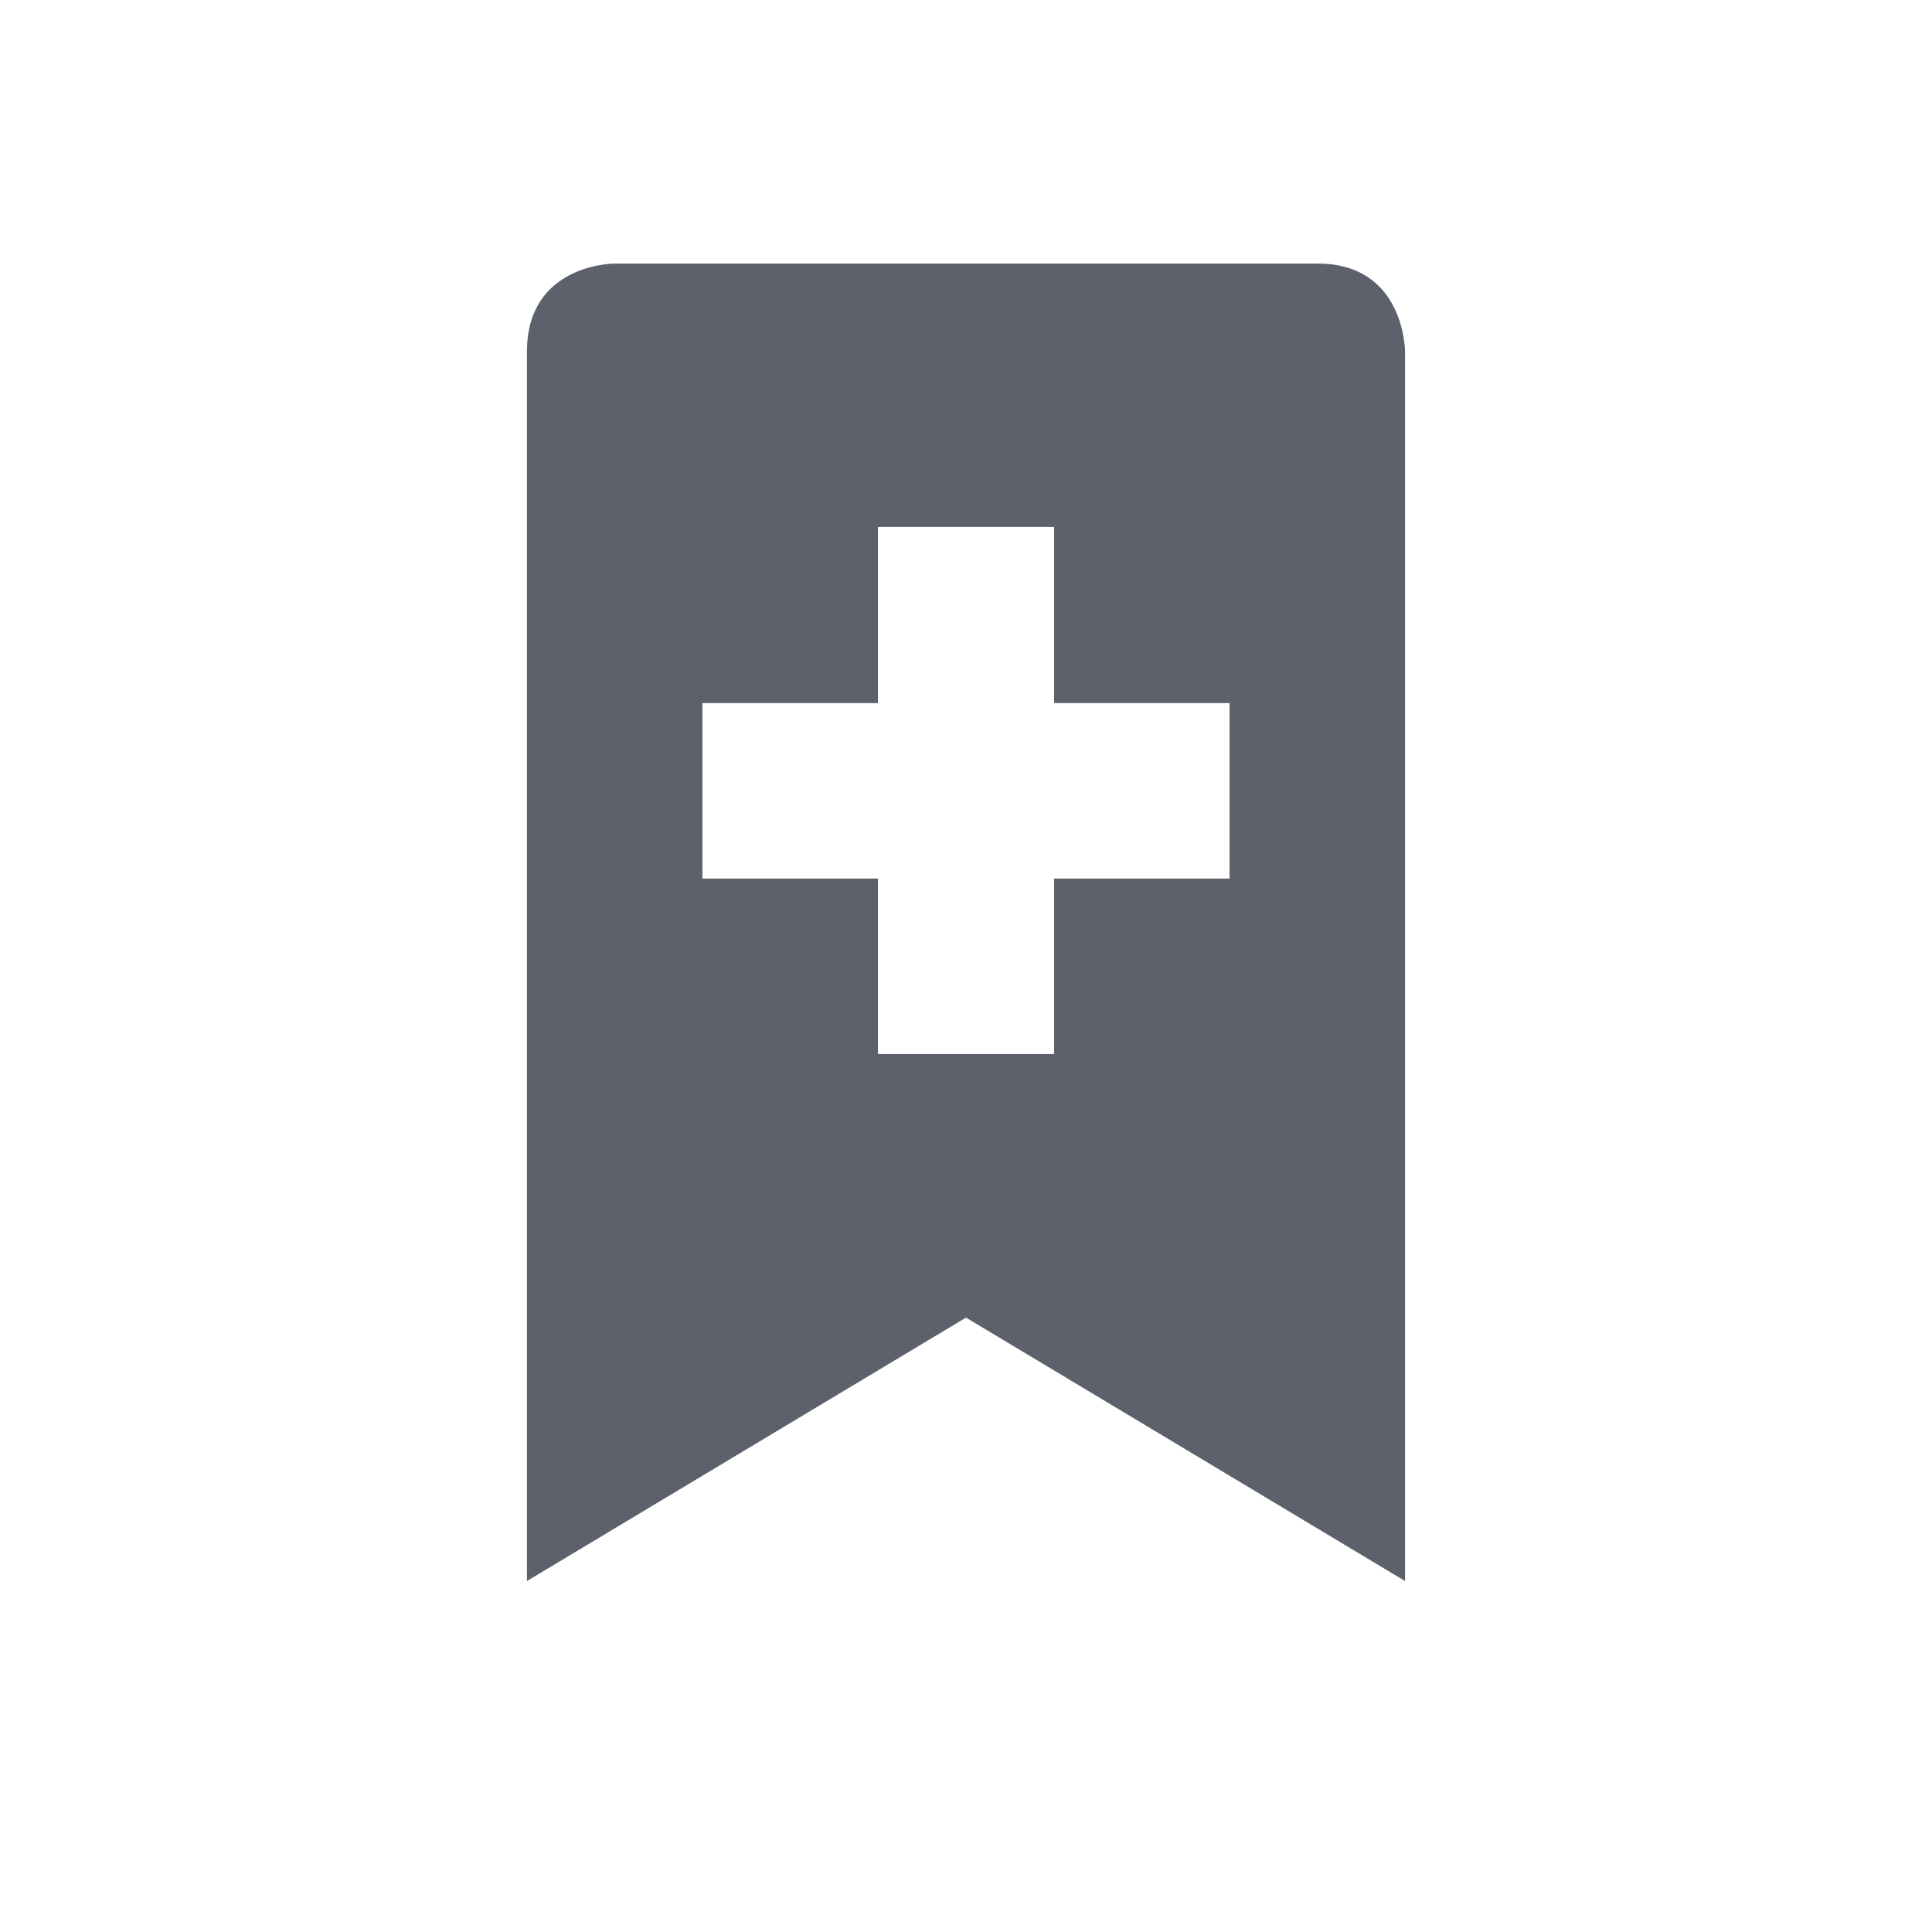 <?xml version="1.0" encoding="UTF-8"?>
<svg xmlns="http://www.w3.org/2000/svg" xmlns:xlink="http://www.w3.org/1999/xlink" width="12pt" height="12pt" viewBox="0 0 12 12" version="1.1">
<g id="surface1">
<path style=" stroke:none;fill-rule:nonzero;fill:rgb(36.078%,38.039%,42.353%);fill-opacity:1;" d="M 3.816 1.637 C 3.816 1.637 3.273 1.637 3.273 2.184 L 3.273 9.82 L 6 8.184 L 8.727 9.82 L 8.727 2.184 C 8.727 2.184 8.727 1.637 8.184 1.637 Z M 5.453 3.273 L 6.547 3.273 L 6.547 4.367 L 7.637 4.367 L 7.637 5.457 L 6.547 5.457 L 6.547 6.547 L 5.453 6.547 L 5.453 5.457 L 4.363 5.457 L 4.363 4.367 L 5.453 4.367 Z M 5.453 3.273 "/>
</g>
</svg>
